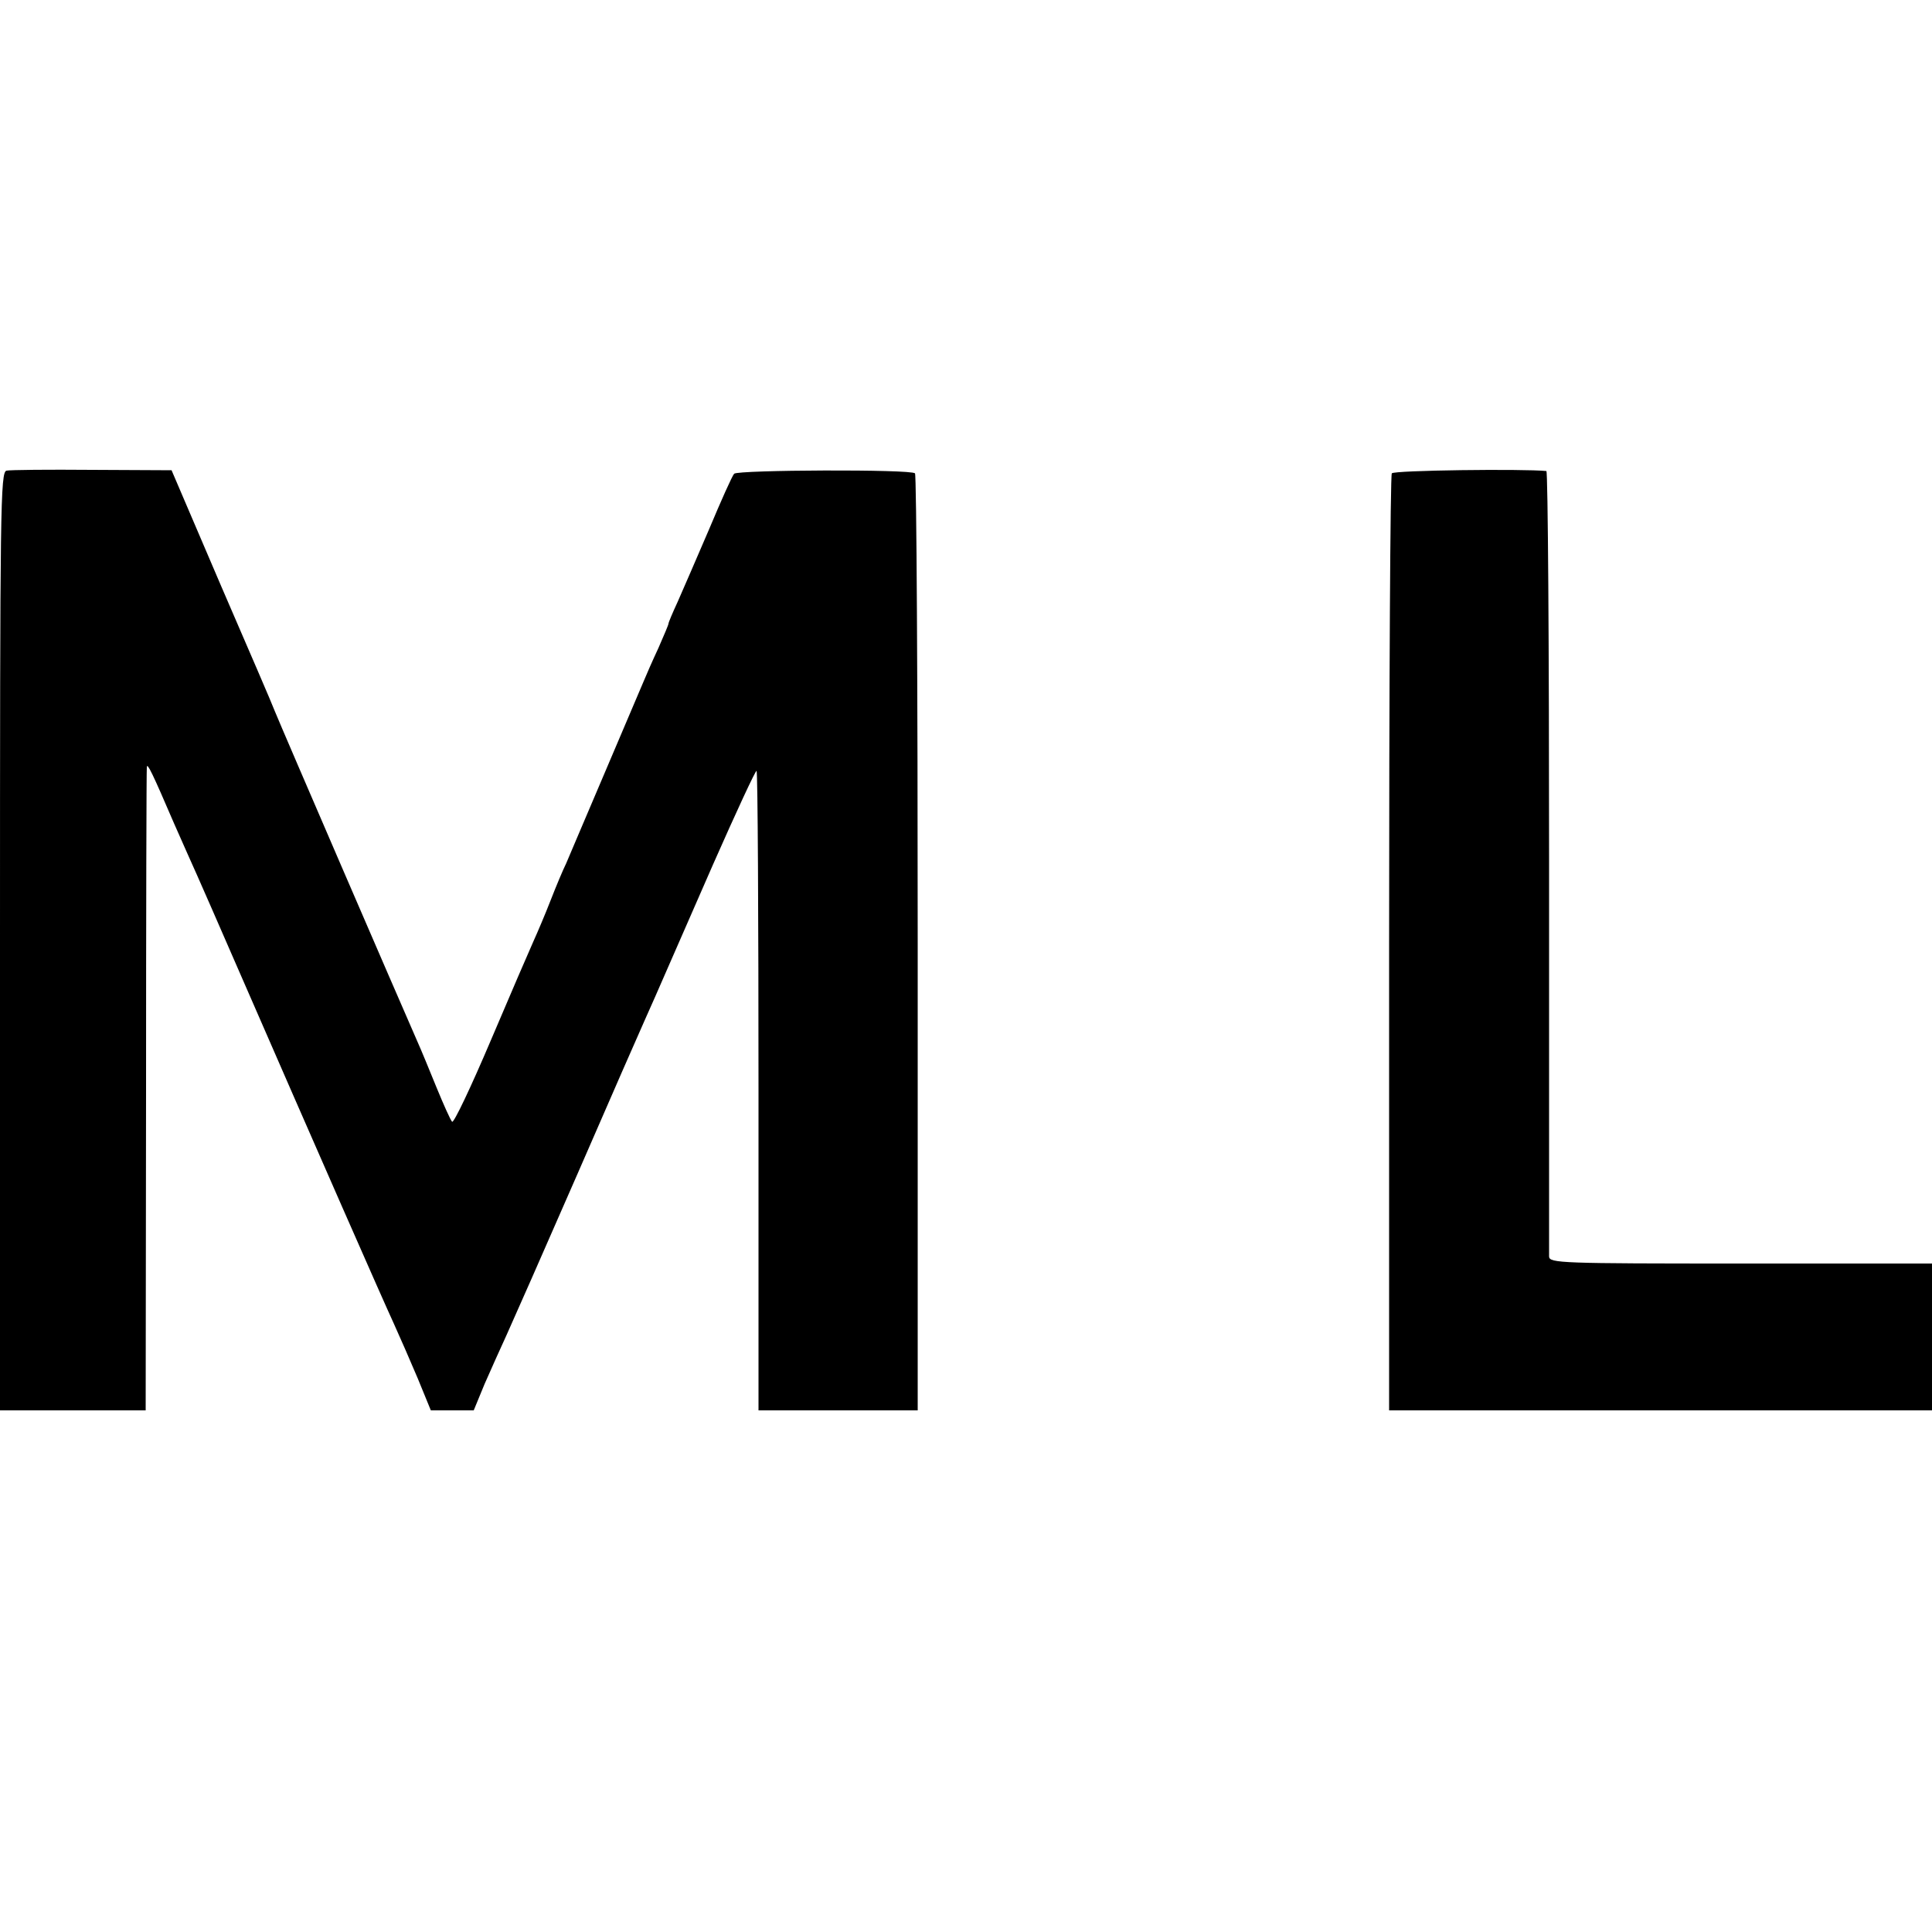 <svg height="500pt" preserveAspectRatio="xMidYMid meet" viewBox="0 0 500 500" width="500pt" xmlns="http://www.w3.org/2000/svg"><g transform="matrix(.1 0 0 -.1 0 500)"><path d="m17 3782c-16-3-17-90-17-1218v-1214h188 189l1 828c0 455 1 832 2 837 1 12 15-17 70-145 23-52 50-113 60-135s57-130 105-240c207-475 378-864 404-920 15-33 43-97 62-142l34-83h55 56l28 68c16 37 42 94 57 127s98 221 184 418c86 198 165 378 175 400 32 71 63 144 175 399 60 136 111 246 113 243 3-2 5-376 5-830v-825h206 206v1209c0 665-3 1213-7 1216-10 11-458 9-468-1-5-5-34-70-65-144-32-74-68-158-81-187-13-28-24-54-24-57s-12-31-26-63c-15-32-32-71-39-88-7-16-52-122-100-235s-93-218-100-235c-8-16-26-59-40-95s-34-83-44-105-60-138-111-258-96-215-100-210c-4 4-22 44-40 88s-40 98-50 120c-47 107-350 808-369 855-5 14-68 160-139 324l-128 299-205 1c-113 1-213 0-222-2z"/><path d="m3602 3775c-4-5-7-553-7-1217v-1208h702 703v190 190h-495c-465 0-495 1-496 18v1025c0 554-3 1007-7 1008-60 6-395 2-400-6z"/></g></svg>